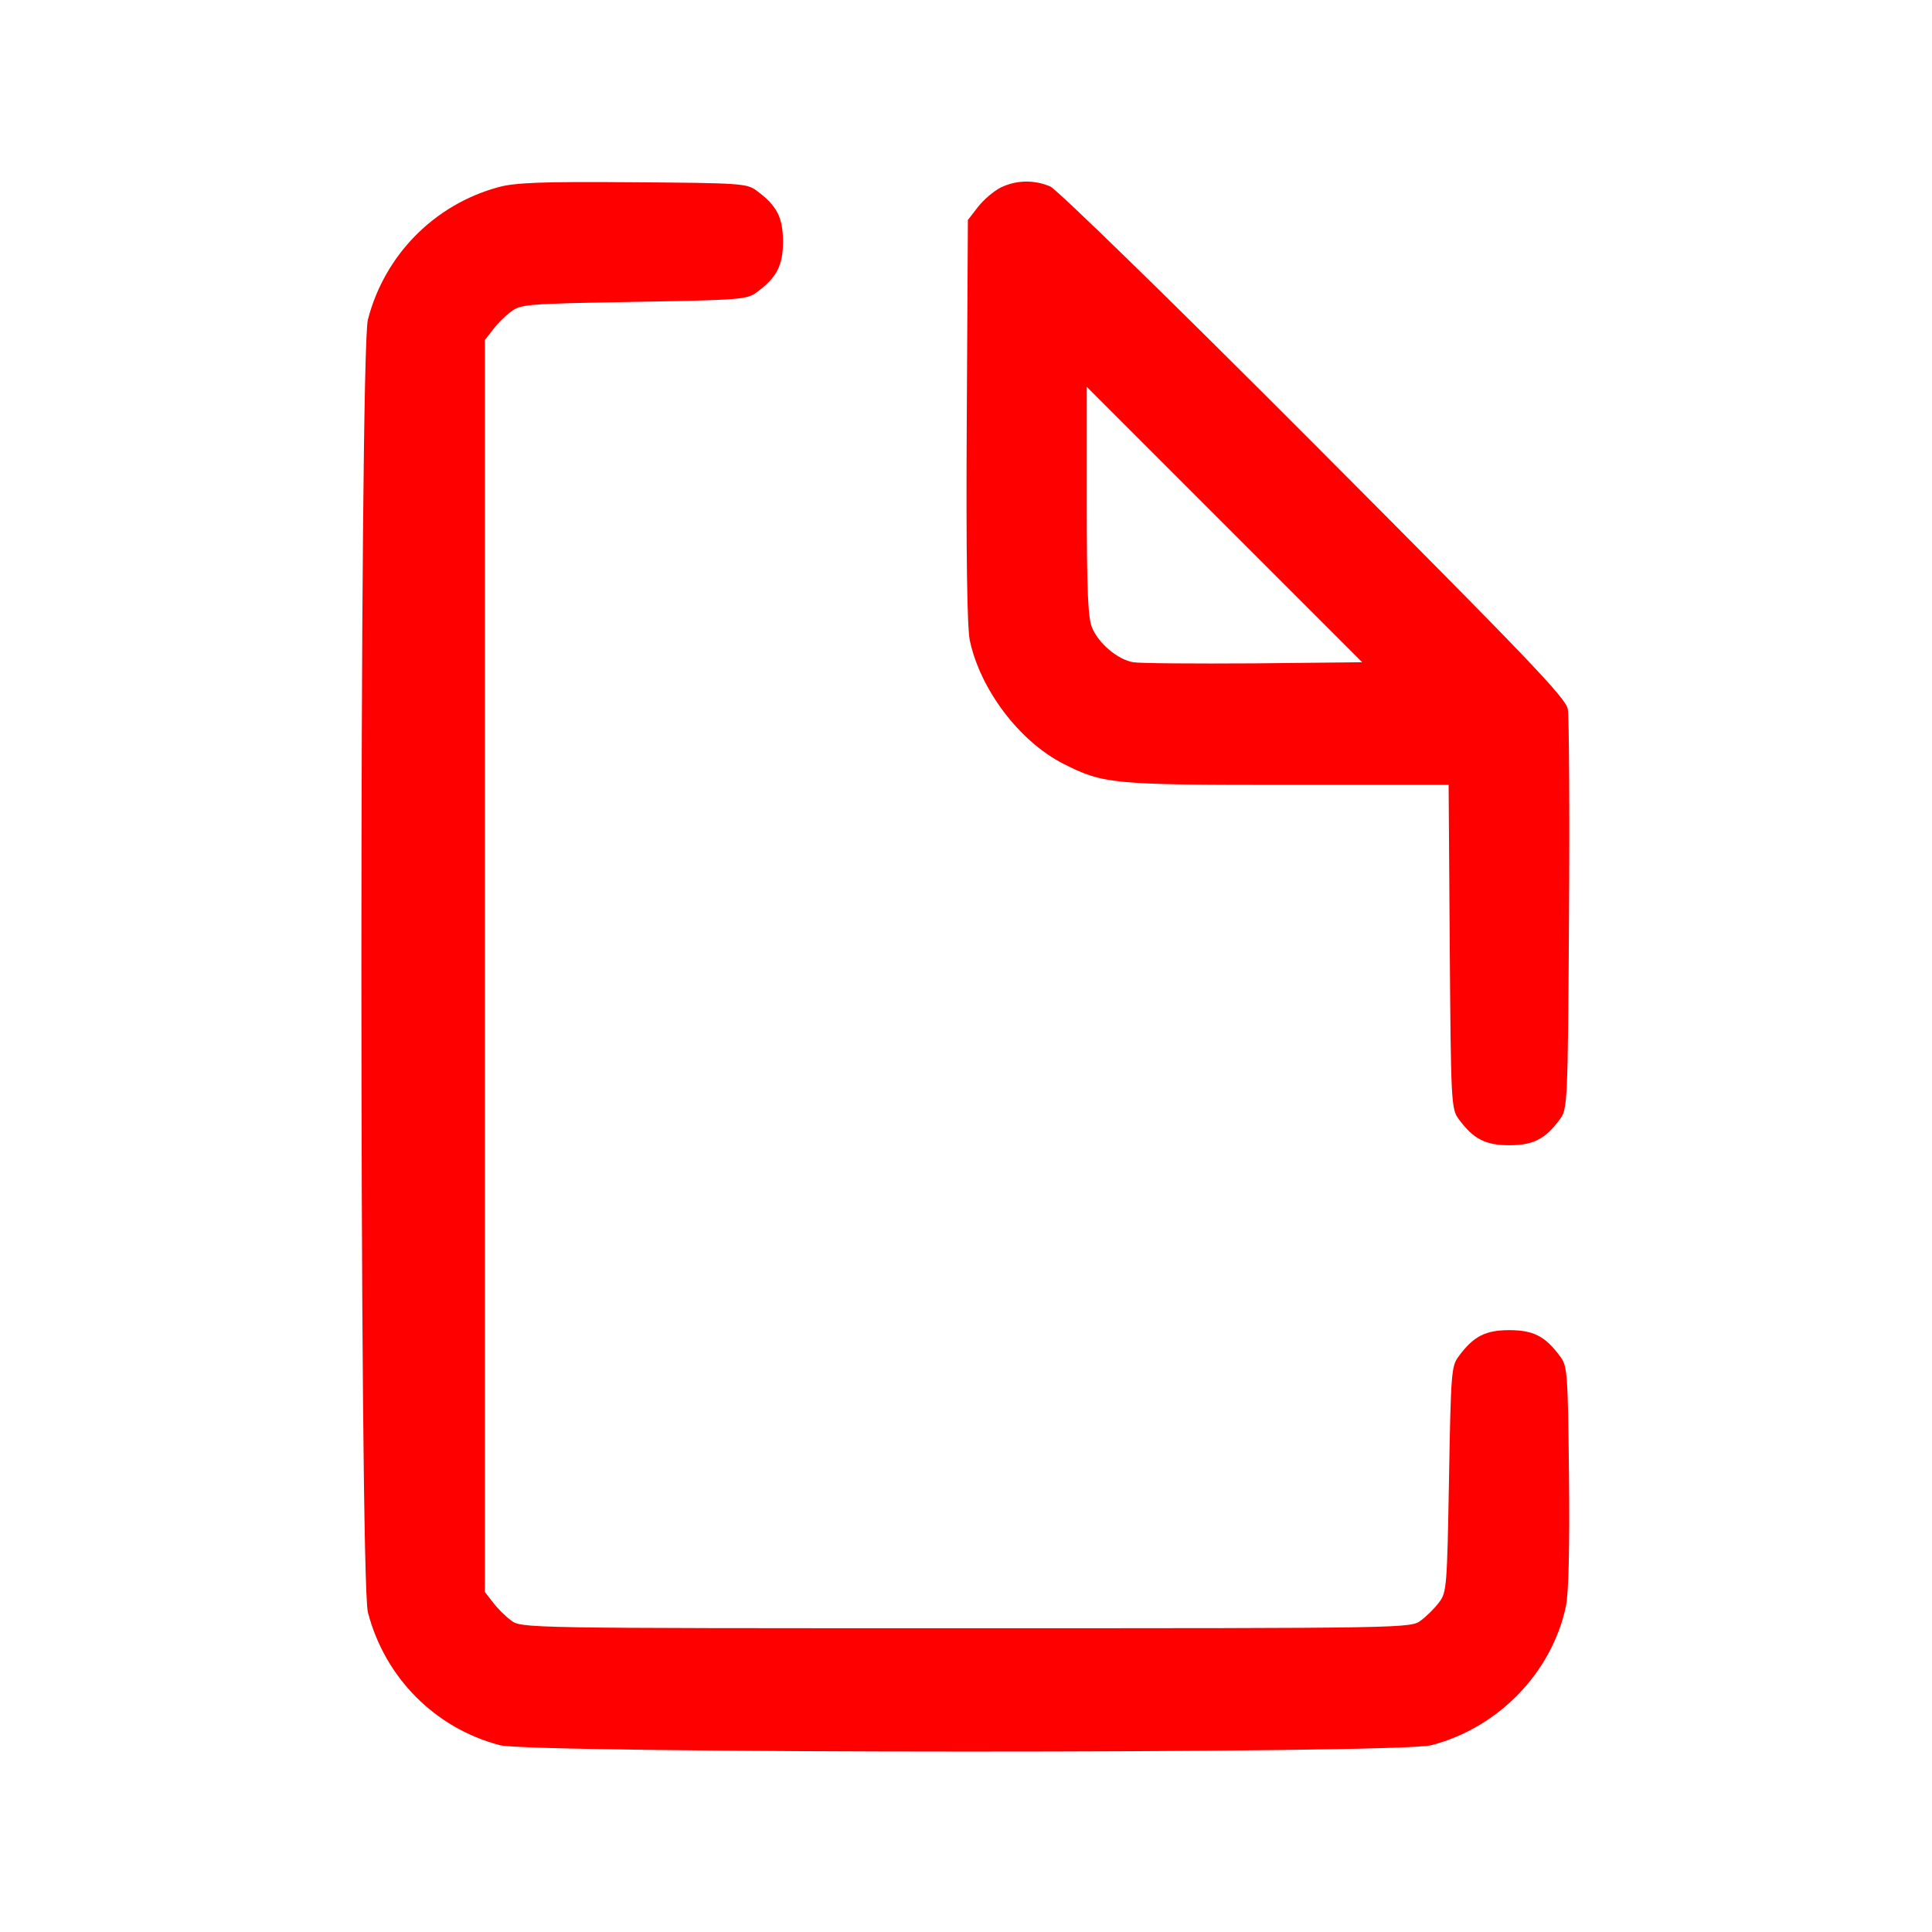 <?xml version="1.0" standalone="no"?>
<!DOCTYPE svg PUBLIC "-//W3C//DTD SVG 20010904//EN"
 "http://www.w3.org/TR/2001/REC-SVG-20010904/DTD/svg10.dtd">
<svg version="1.0" xmlns="http://www.w3.org/2000/svg"
 width="512pt" height="512pt" viewBox="0 0 512 512"
 preserveAspectRatio="xMidYMid meet">

<g transform="translate(0,512) scale(0.1,-0.1)"
fill="red" stroke="none">
<path d="M1321 4624 c-170 -46 -302 -180 -346 -351 -23 -86 -23 -3340 0 -3426
45 -173 178 -307 350 -352 88 -22 2381 -23 2468 0 178 46 320 193 357 369 7
34 10 157 8 344 -3 275 -4 292 -24 318 -39 53 -71 69 -134 69 -63 0 -95 -16
-134 -69 -20 -26 -21 -44 -26 -326 -5 -282 -6 -300 -26 -326 -11 -15 -33 -37
-48 -48 -27 -21 -31 -21 -1206 -21 -1175 0 -1179 0 -1206 21 -15 11 -37 33
-48 48 l-21 27 0 1659 0 1659 21 27 c11 15 33 37 48 48 26 20 44 21 326 26
282 5 300 6 326 26 53 39 69 71 69 134 0 63 -16 95 -69 134 -26 20 -42 21
-329 23 -240 2 -313 -1 -356 -13z"/>
<path d="M2652 4623 c-18 -9 -45 -32 -60 -51 l-27 -35 -3 -531 c-2 -357 1
-548 8 -583 28 -131 132 -268 248 -327 106 -54 131 -56 594 -56 l427 0 3 -429
c3 -416 4 -430 24 -457 39 -53 71 -69 134 -69 63 0 95 16 134 69 20 27 21 40
24 539 2 282 0 528 -3 547 -5 30 -102 131 -673 704 -385 386 -681 674 -699
682 -43 18 -90 17 -131 -3z m671 -1261 c-159 -1 -302 0 -320 3 -41 7 -92 50
-109 92 -11 25 -14 102 -14 335 l0 303 365 -365 365 -365 -287 -3z"/>
</g>
</svg>